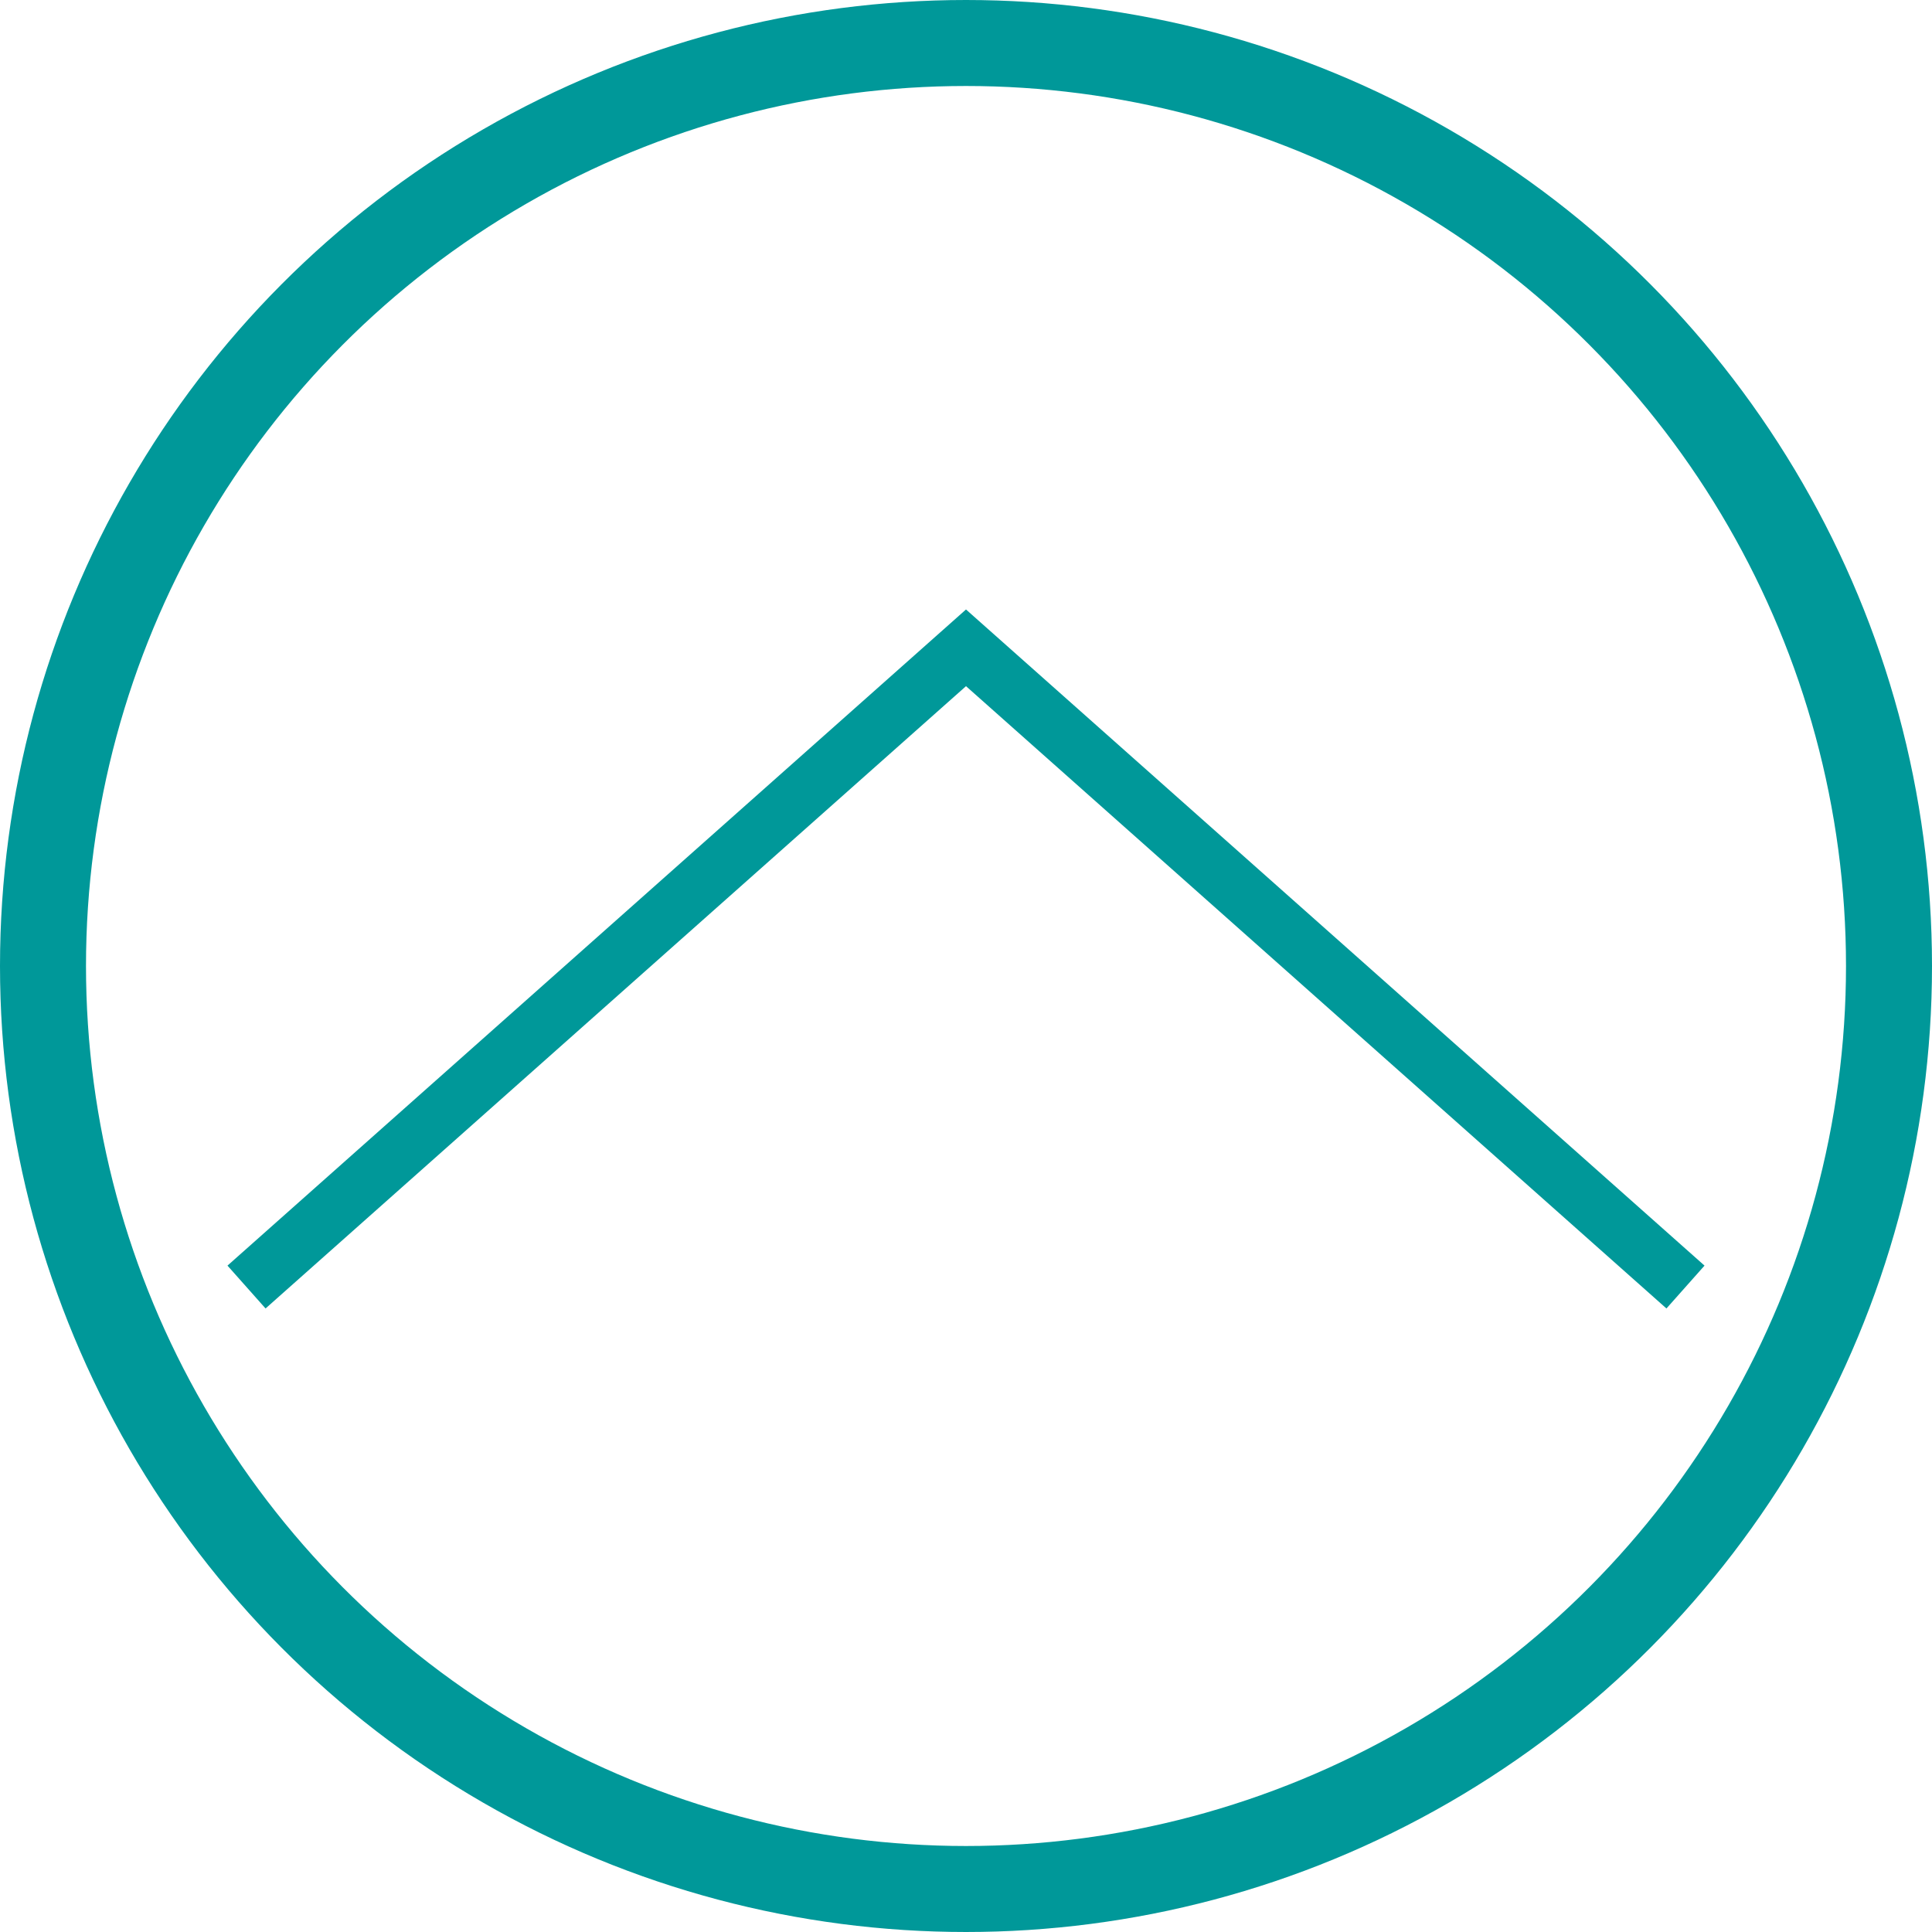 <?xml version="1.0" encoding="utf-8"?>
<!-- Generator: Adobe Illustrator 18.1.0, SVG Export Plug-In . SVG Version: 6.00 Build 0)  -->
<svg version="1.1" id="Layer_1" xmlns="http://www.w3.org/2000/svg" xmlns:xlink="http://www.w3.org/1999/xlink" x="0px" y="0px"
	 viewBox="0 0 67.4 67.4" style="enable-background:new 0 0 67.4 67.4;" xml:space="preserve">
<style type="text/css">
	.st0{fill:none;stroke:#009899;stroke-width:3;stroke-miterlimit:10;}
	.st1{fill:none;stroke:#009899;stroke-width:2;stroke-miterlimit:10;}
</style>
<circle class="st0" cx="33.7" cy="33.7" r="32.2"/>
<polyline class="st1" points="8.6,44.9 33.7,22.6 58.8,44.9 "/>
</svg>
